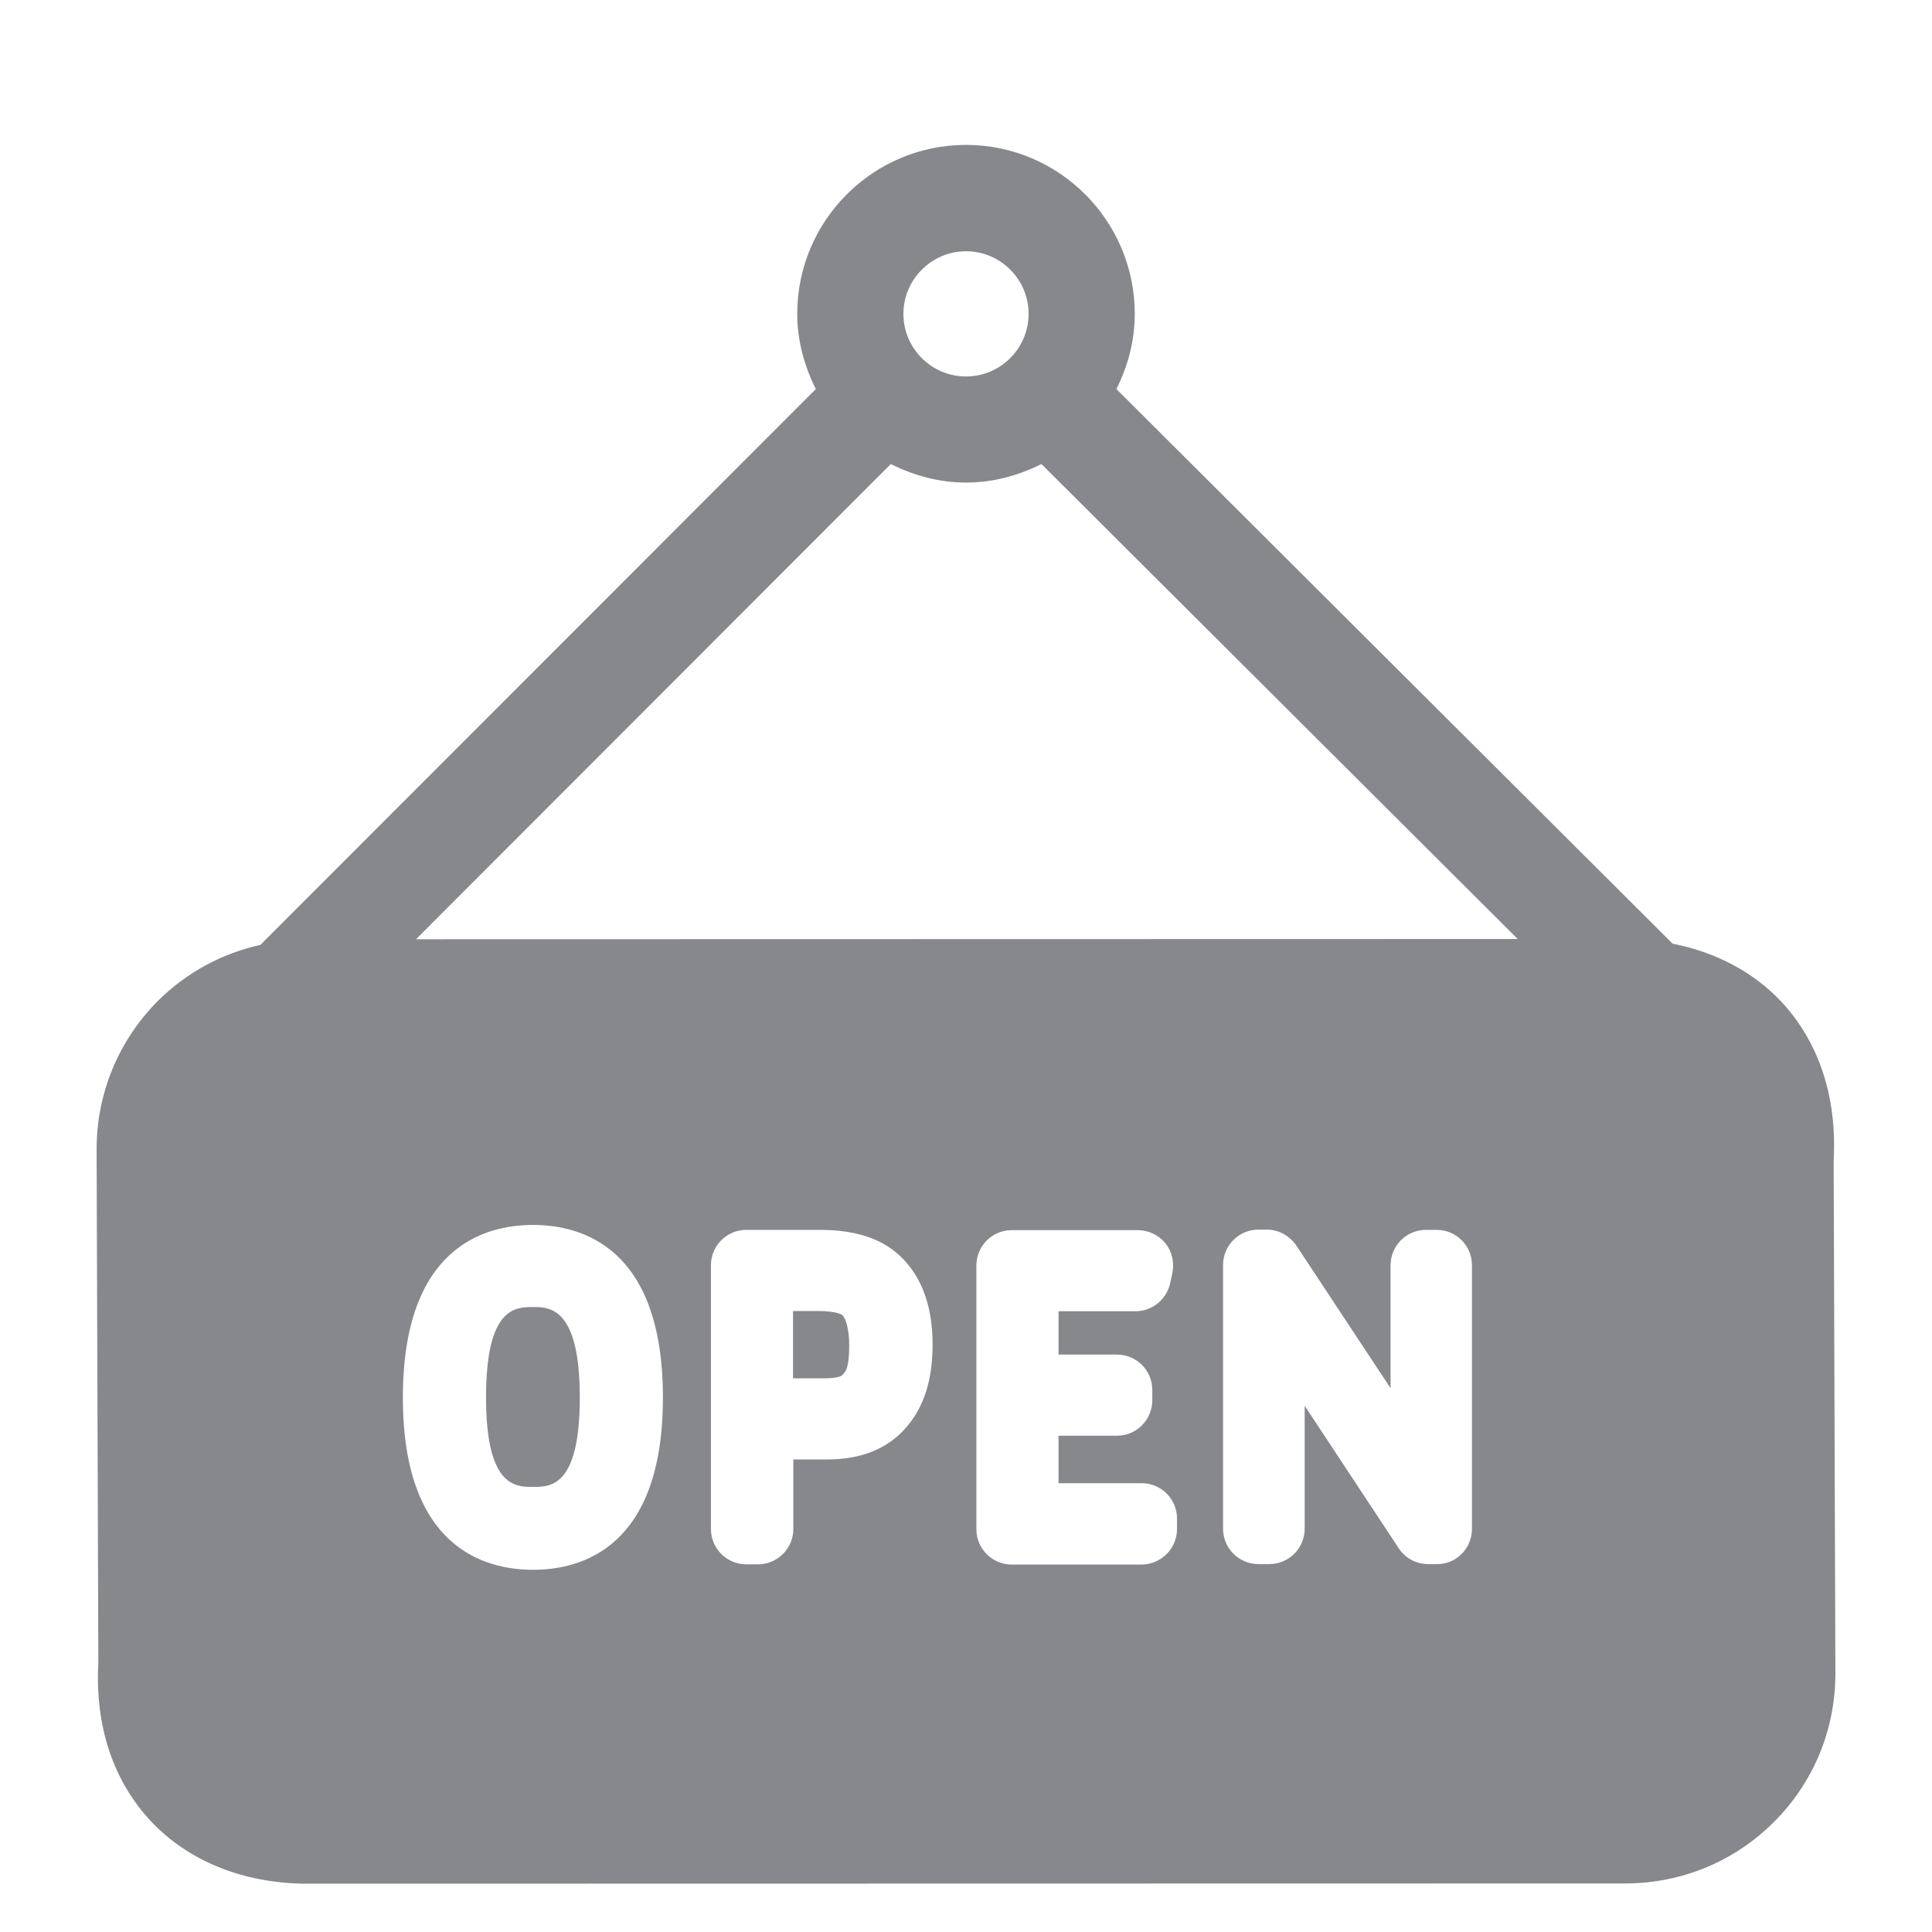 <svg width="40" height="40" viewBox="0 0 40 40" fill="none" xmlns="http://www.w3.org/2000/svg">
<path fill-rule="evenodd" clip-rule="evenodd" d="M8.613 19.446L31.423 19.441L21.562 9.607C21.091 9.843 20.564 9.991 20 9.991C19.436 9.991 18.914 9.843 18.443 9.607L8.613 19.446ZM30.475 31.656V26.196C30.475 25.786 30.147 25.463 29.743 25.463H29.523C29.118 25.463 28.79 25.791 28.79 26.196V28.741L26.838 25.786C26.7 25.586 26.475 25.458 26.229 25.458H26.055C25.65 25.458 25.322 25.786 25.322 26.191V31.65C25.322 32.055 25.65 32.383 26.055 32.383H26.28C26.685 32.383 27.012 32.055 27.012 31.65V29.105L28.959 32.055C29.092 32.26 29.323 32.383 29.569 32.383H29.753C30.147 32.388 30.475 32.06 30.475 31.656ZM24.369 31.656V31.441C24.369 31.036 24.041 30.708 23.637 30.708H21.916V29.725H23.125C23.529 29.725 23.857 29.397 23.857 28.992V28.777C23.857 28.373 23.529 28.045 23.125 28.045H21.916V27.148H23.509C23.852 27.148 24.149 26.908 24.226 26.575L24.272 26.36C24.318 26.145 24.267 25.914 24.129 25.74C23.99 25.571 23.78 25.469 23.555 25.469H20.948C20.543 25.469 20.215 25.796 20.215 26.201V31.661C20.215 32.065 20.543 32.393 20.948 32.393H23.637C24.041 32.388 24.369 32.06 24.369 31.656ZM18.755 29.561C19.124 29.141 19.308 28.583 19.308 27.84C19.308 27.087 19.109 26.498 18.709 26.078C18.32 25.663 17.751 25.463 16.968 25.463H15.451C15.047 25.463 14.719 25.791 14.719 26.196V31.656C14.719 32.06 15.047 32.388 15.451 32.388H15.692C16.097 32.388 16.425 32.06 16.425 31.656V30.216H17.137C17.833 30.216 18.381 29.991 18.755 29.561ZM11.036 32.501C12.04 32.501 13.725 32.04 13.725 28.936C13.725 25.822 12.04 25.361 11.036 25.361C10.027 25.361 8.341 25.827 8.341 28.936C8.341 32.035 10.027 32.501 11.036 32.501ZM20 5.202C19.288 5.202 18.704 5.786 18.704 6.498C18.704 7.21 19.283 7.794 20 7.794C20.717 7.794 21.296 7.21 21.296 6.498C21.296 5.786 20.717 5.202 20 5.202ZM37.964 24.019L38 34.647C38 35.809 37.549 36.9 36.73 37.72C35.91 38.539 34.824 38.99 33.661 38.995L6.328 39C5.032 38.99 3.895 38.529 3.122 37.704C2.343 36.869 1.964 35.737 2.036 34.426L2 23.799C2 22.636 2.451 21.546 3.27 20.721C3.865 20.132 4.597 19.738 5.391 19.563L16.891 8.055C16.655 7.584 16.506 7.061 16.506 6.498C16.506 4.567 18.074 3 20 3C21.926 3 23.494 4.567 23.494 6.498C23.494 7.061 23.35 7.584 23.114 8.055L34.63 19.538C35.521 19.712 36.299 20.122 36.878 20.736C37.657 21.571 38.036 22.708 37.964 24.019ZM11.036 27.061C11.374 27.061 12.004 27.061 12.004 28.931C12.004 30.785 11.399 30.785 11.036 30.785C10.672 30.785 10.063 30.785 10.063 28.931C10.063 27.061 10.672 27.061 11.036 27.061ZM16.937 27.143C17.347 27.143 17.444 27.23 17.444 27.23C17.511 27.307 17.582 27.512 17.582 27.855C17.582 28.275 17.521 28.383 17.464 28.444C17.429 28.485 17.388 28.537 17.034 28.537H16.419V27.143H16.937Z" fill="#86888C"/>
</svg>
